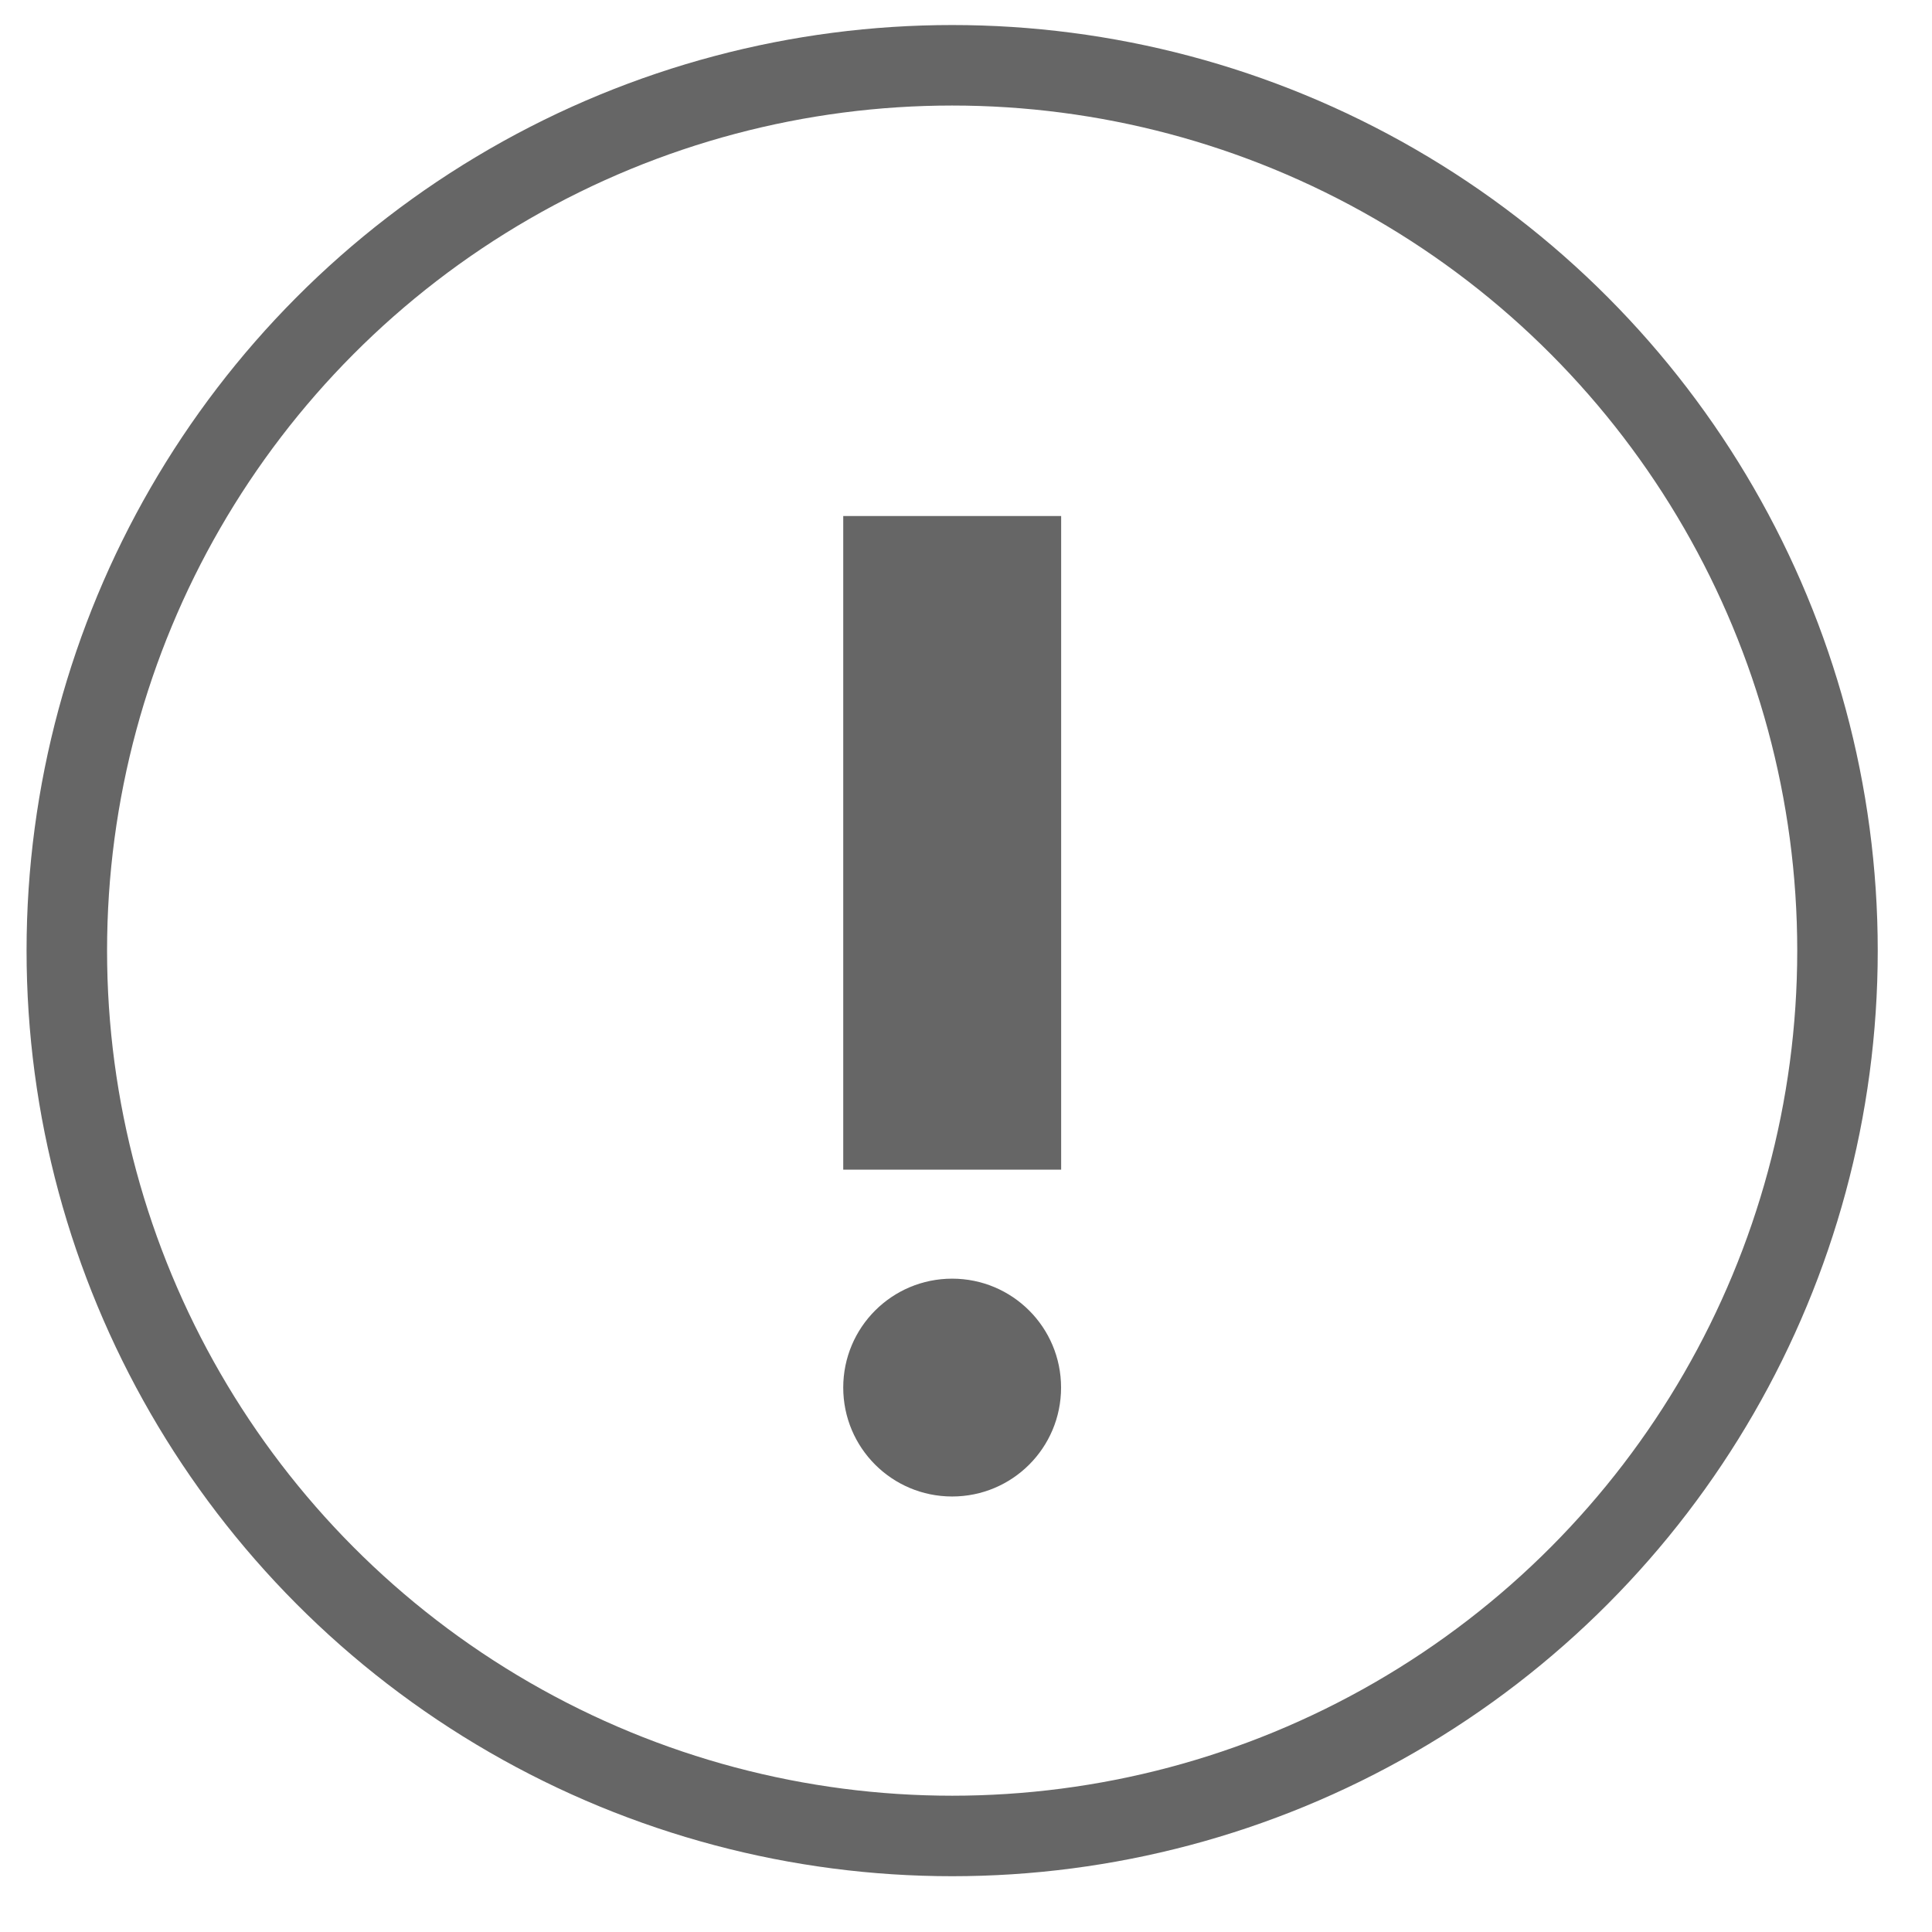 <?xml version="1.0" encoding="utf-8"?>
<!-- Generator: Adobe Illustrator 22.0.0, SVG Export Plug-In . SVG Version: 6.00 Build 0)  -->
<svg version="1.1" id="iconmonstr" xmlns="http://www.w3.org/2000/svg" xmlns:xlink="http://www.w3.org/1999/xlink" x="0px" y="0px"
	 viewBox="0 0 24 24" style="enable-background:new 0 0 24 24;" xml:space="preserve">
<style type="text/css">
	.st0{fill:#666666;}
	.st1{fill:none;stroke:#666666;stroke-miterlimit:10;}
</style>
<path id="shield-32" class="st0" d="M10.475,6.41h2.707v8.12h-2.707V6.41z M11.828,18.59c-0.748,0-1.353-0.605-1.353-1.353
	s0.605-1.353,1.353-1.353s1.353,0.605,1.353,1.353S12.576,18.59,11.828,18.59z"/>
<circle class="st1" cx="11.828" cy="11.809" r="10.998"/>
</svg>
